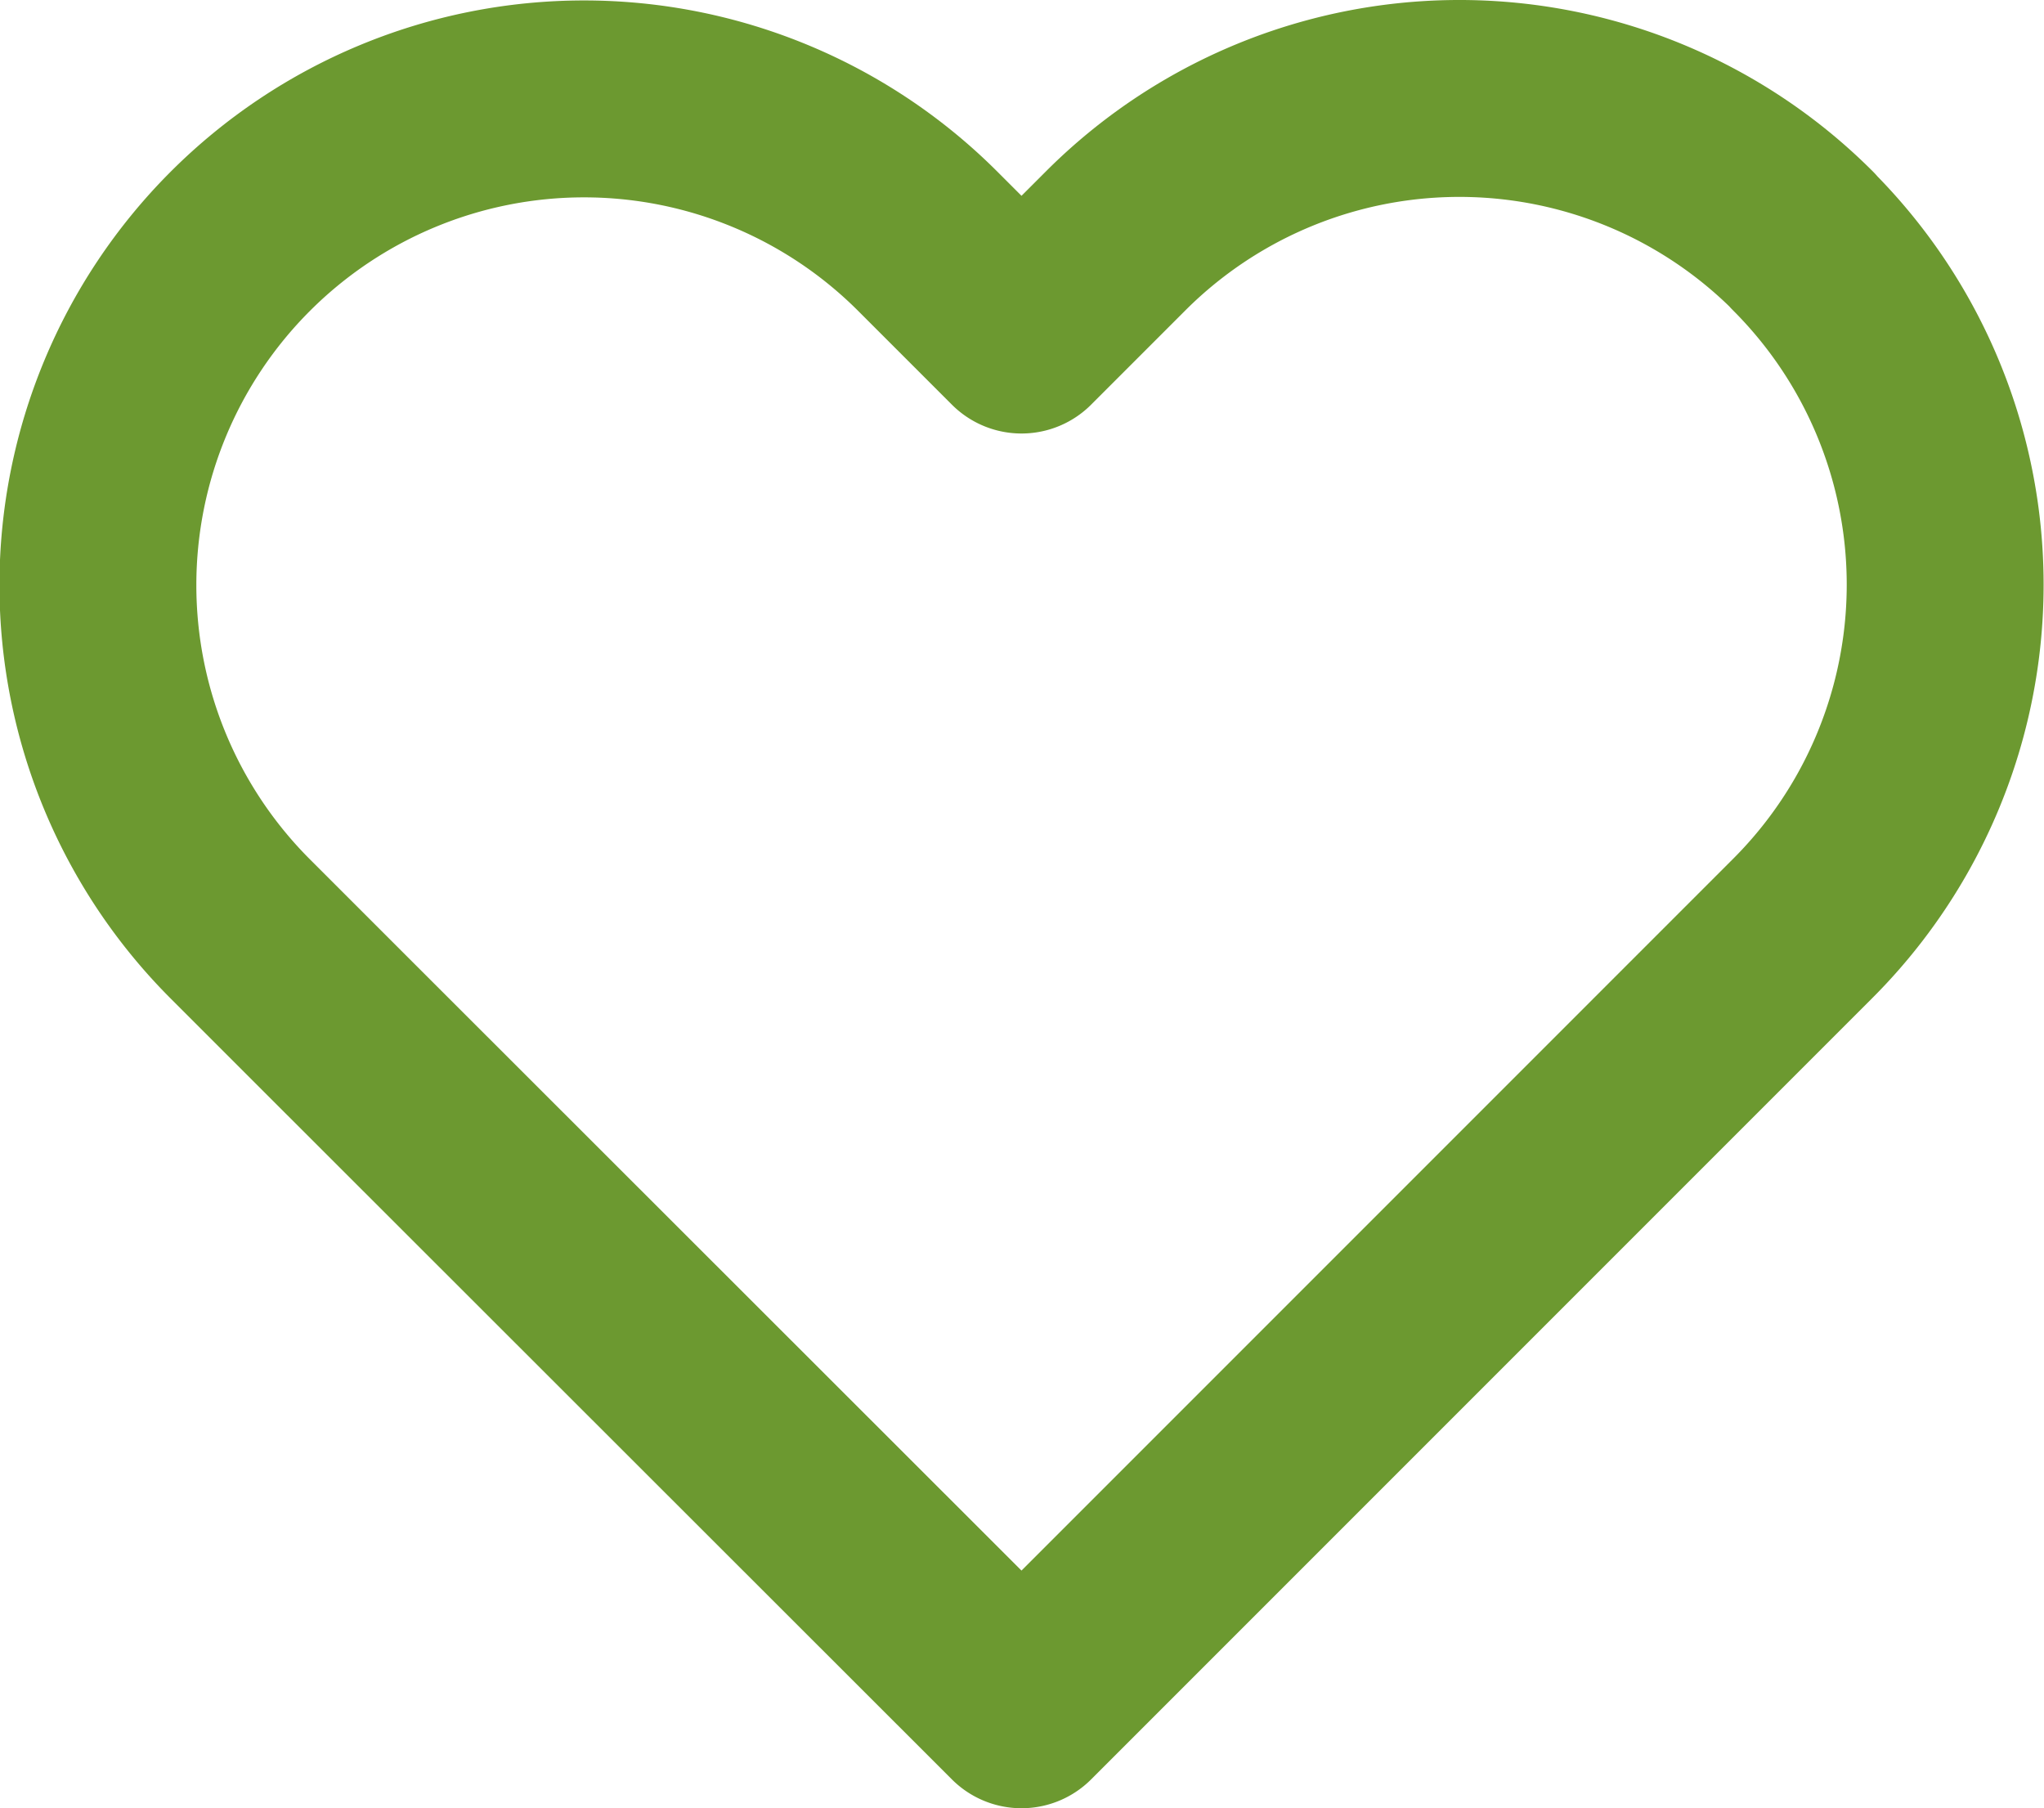 <svg xmlns="http://www.w3.org/2000/svg" width="20.764" height="18.366" viewBox="0 0 20.764 18.366">
  <path id="heart" d="M19.64,5.944a4.937,4.937,0,0,0-6.984,0L11.7,6.9l-.952-.952a4.938,4.938,0,1,0-6.984,6.984l.952.952L11.7,20.863l6.984-6.984.952-.952a4.937,4.937,0,0,0,0-6.984Z" transform="translate(-1.323 -3.497)" fill="none" stroke="#6c9930" stroke-linecap="round" stroke-linejoin="round" stroke-width="2"/>
</svg>
